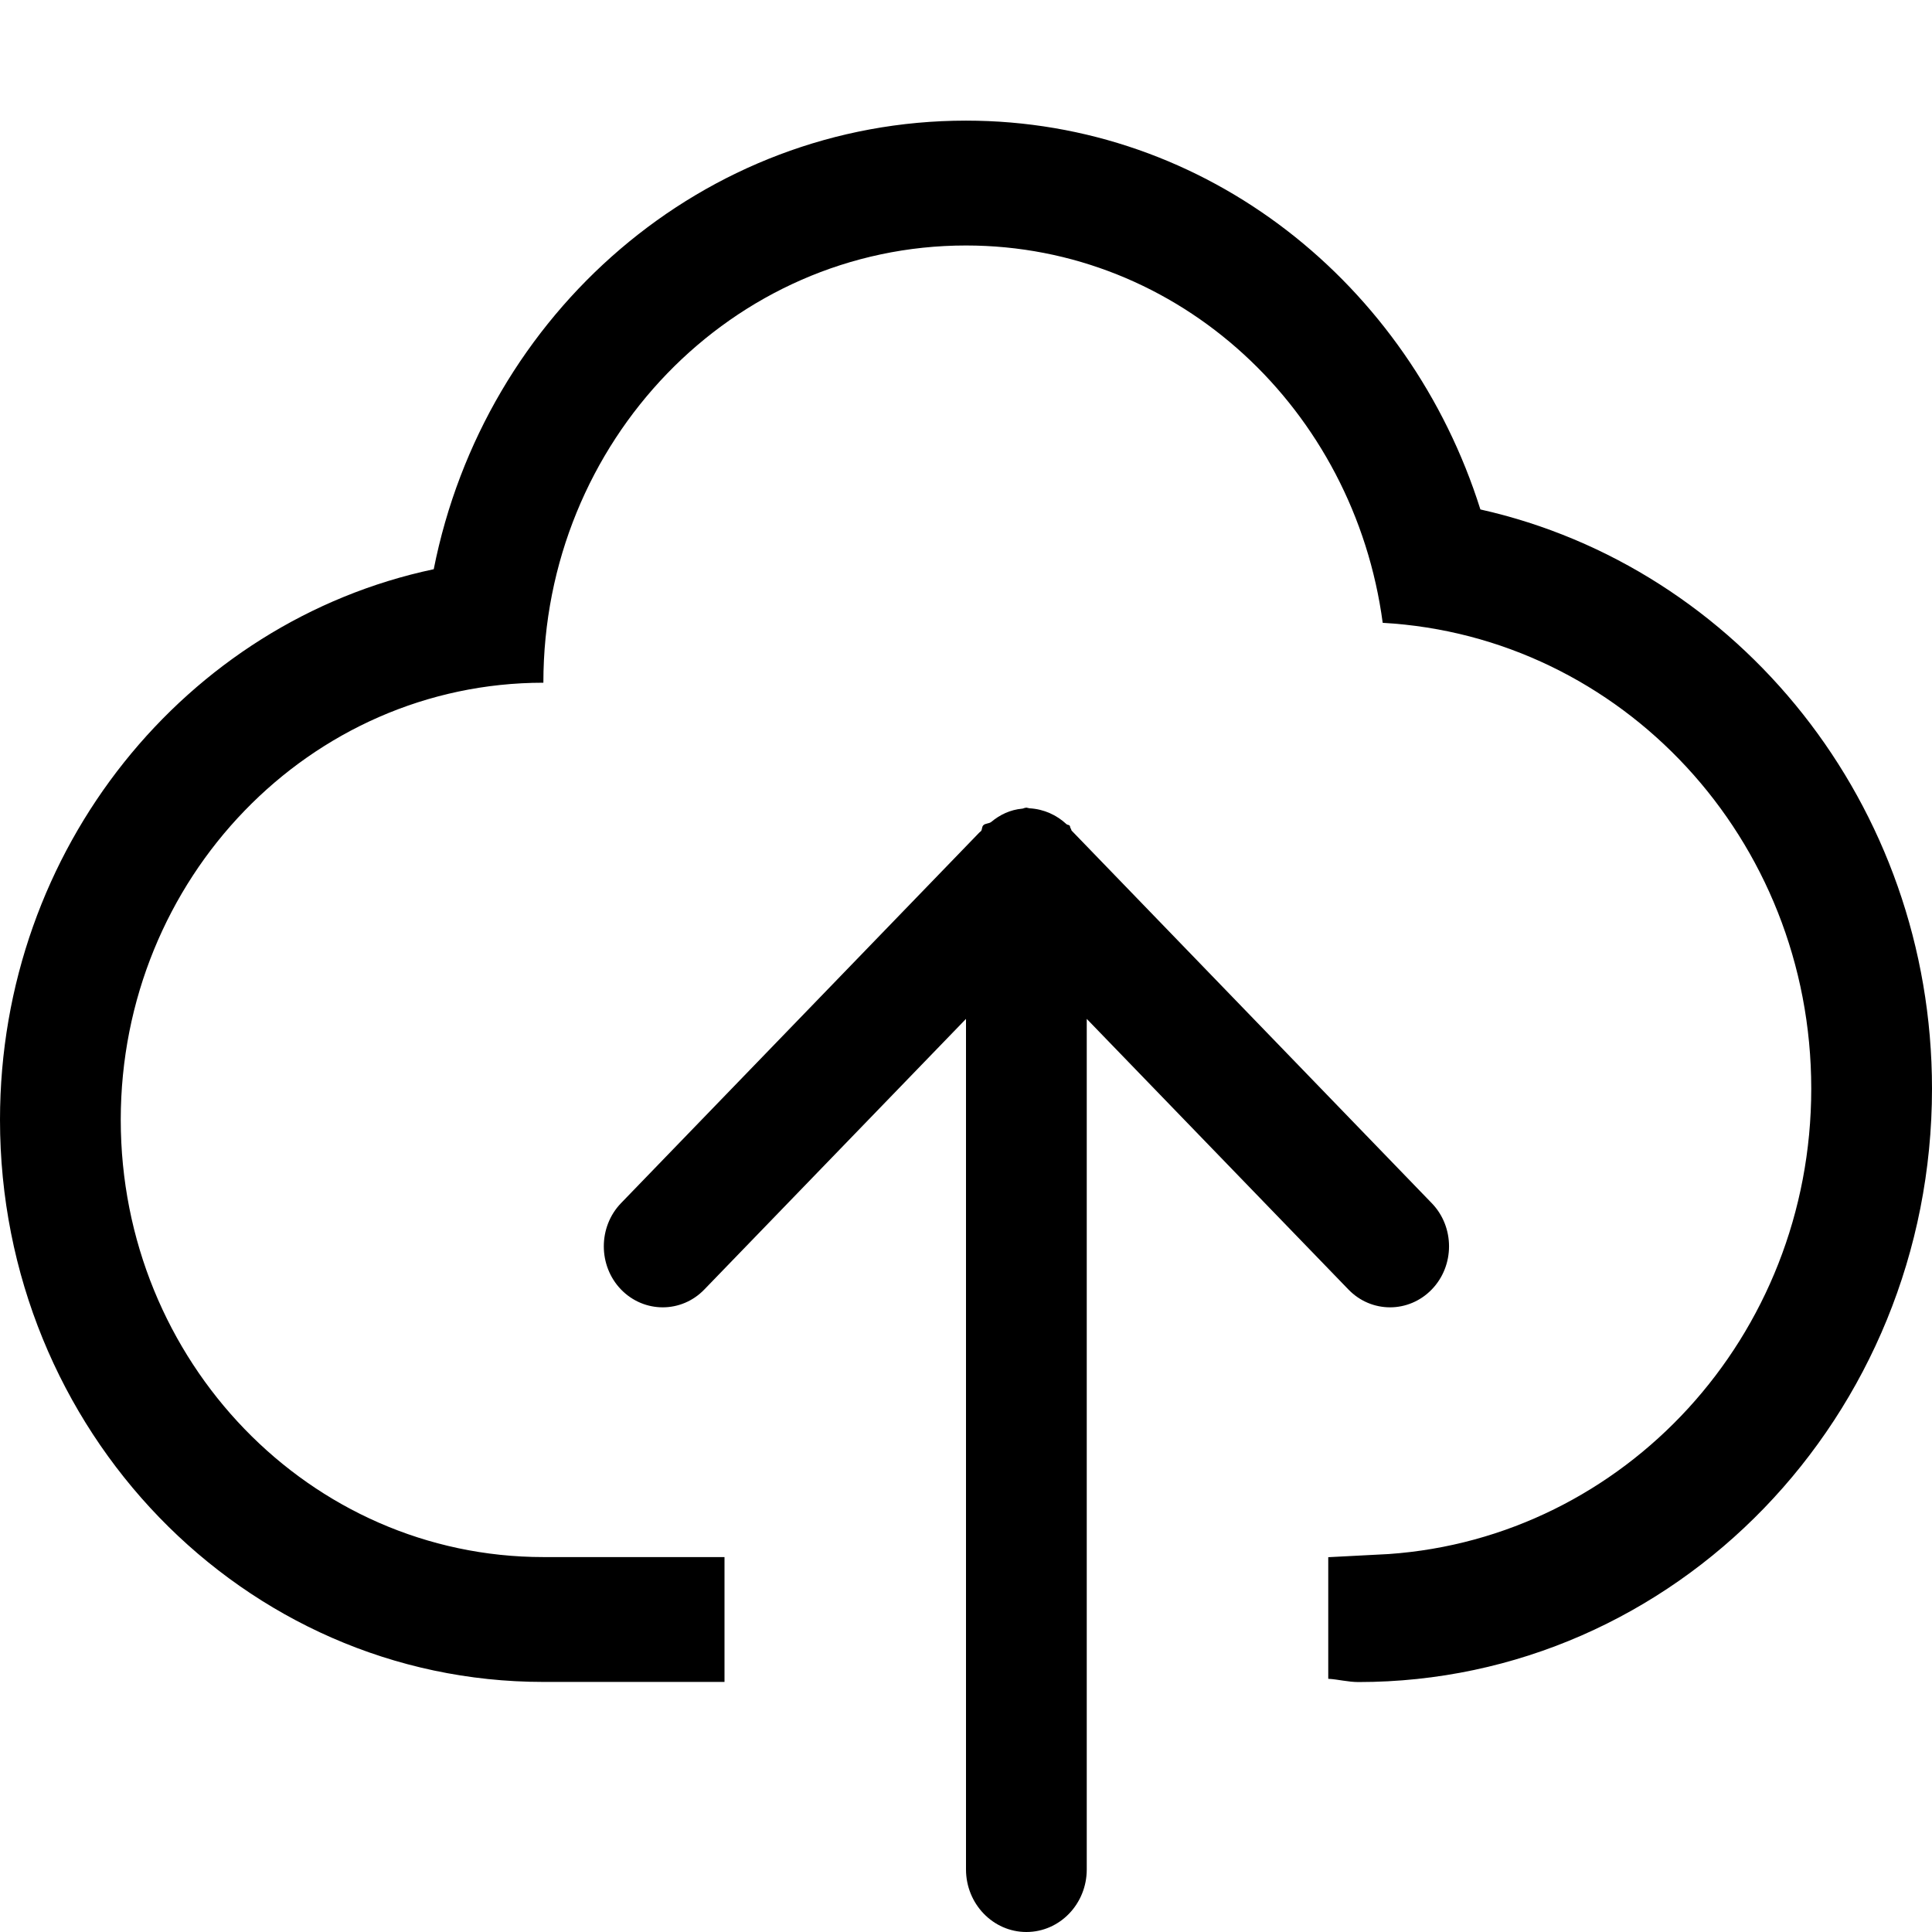 <?xml version="1.0" encoding="iso-8859-1"?>
<!-- Generator: Adobe Illustrator 16.0.0, SVG Export Plug-In . SVG Version: 6.00 Build 0)  -->
<!DOCTYPE svg PUBLIC "-//W3C//DTD SVG 1.1//EN" "http://www.w3.org/Graphics/SVG/1.1/DTD/svg11.dtd">
<svg version="1.1" xmlns="http://www.w3.org/2000/svg" xmlns:xlink="http://www.w3.org/1999/xlink" x="0px" y="0px" width="16px"
	 height="16px" viewBox="0 0 16 16" style="enable-background:new 0 0 16 16;" xml:space="preserve">
<g id="_x38_5-interface_-_upload_cloud" style="enable-background:new    ;">
	<path d="M11.857,10.679c0.191-0.197,0.191-0.518,0-0.715L8.875,6.879C8.871,6.874,8.872,6.866,8.867,6.861
		c-0.006-0.008-0.003-0.019-0.01-0.025S8.84,6.832,8.833,6.826C8.75,6.749,8.645,6.701,8.527,6.694
		c-0.007,0-0.013-0.004-0.021-0.004c-0.002,0-0.004-0.002-0.007-0.002c-0.002,0-0.004,0.002-0.006,0.002
		c-0.011,0-0.019,0.007-0.028,0.007c-0.099,0.009-0.184,0.05-0.256,0.11c-0.021,0.016-0.049,0.01-0.066,0.028
		C8.13,6.849,8.135,6.868,8.125,6.882C8.121,6.887,8.116,6.889,8.112,6.893L5.143,9.964c-0.19,0.197-0.19,0.518,0,0.715
		c0.191,0.197,0.5,0.197,0.69,0L8,8.438v7.044c0,0.285,0.224,0.518,0.5,0.518c0.276,0,0.5-0.232,0.5-0.518V8.438l2.167,2.241
		C11.357,10.876,11.666,10.876,11.857,10.679z M12.26,4.219C11.672,2.354,9.998,0.999,8,0.999c-2.174,0-3.988,1.595-4.408,3.715
		C1.542,5.148,0,7.025,0,9.274c0,2.571,2.015,4.655,4.5,4.655c0.172,0,0.5,0,0.5,0h1v-1.034H4.5c-1.933,0-3.5-1.621-3.5-3.621
		c0-1.999,1.567-3.62,3.5-3.62c0-2,1.567-3.621,3.5-3.621c1.768,0,3.215,1.361,3.451,3.125C13.428,5.269,15,6.945,15,9.016
		c0,2.055-1.549,3.718-3.5,3.854L11,12.896v1.007c0.084,0.005,0.164,0.027,0.25,0.027c2.623,0,4.75-2.2,4.75-4.914
		C16,6.661,14.396,4.698,12.26,4.219z"/>
</g>
<g id="Layer_1">
</g>
</svg>
